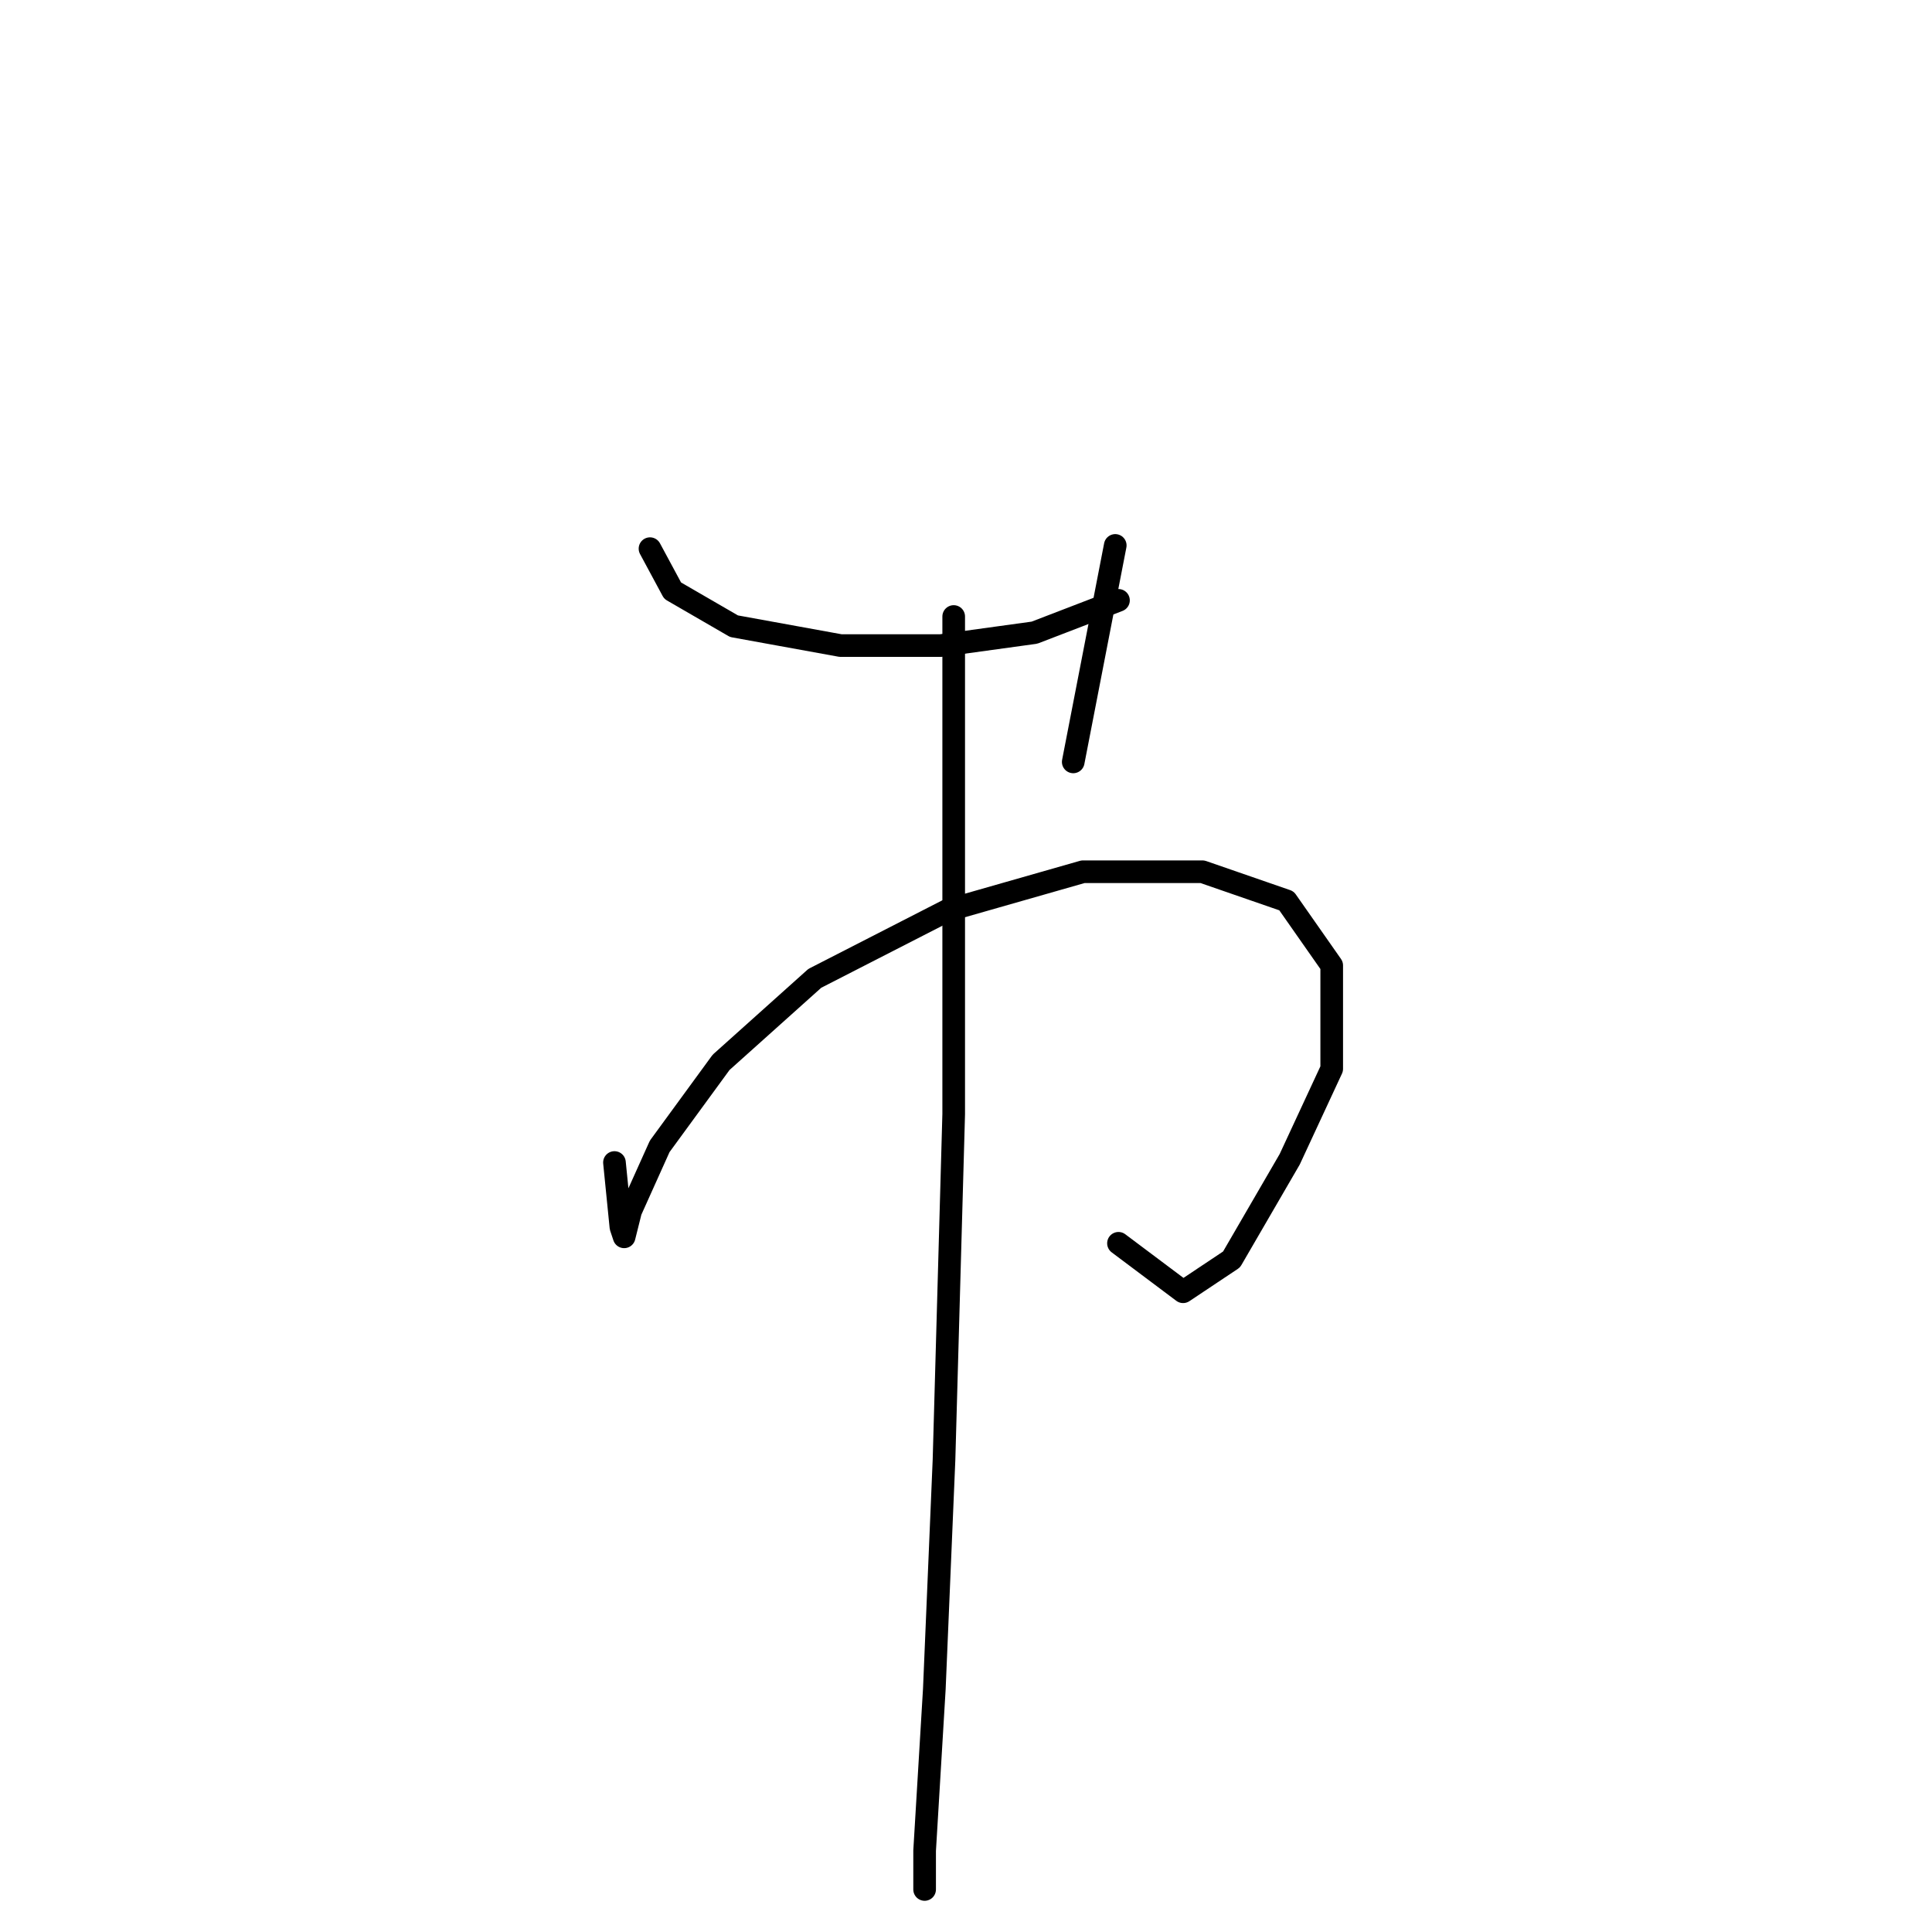 <?xml version="1.0" standalone="no"?>
    <svg width="256" height="256" xmlns="http://www.w3.org/2000/svg" version="1.1">
    <polyline stroke="black" stroke-width="3" stroke-linecap="round" fill="transparent" stroke-linejoin="round" points="86.128 72.7 89.125 78.265 97.259 82.975 111.387 85.543 124.658 85.543 137.073 83.831 148.204 79.55 148.204 79.55 " />
        <polyline stroke="black" stroke-width="3" stroke-linecap="round" fill="transparent" stroke-linejoin="round" points="147.776 72.272 142.21 100.955 142.21 100.955 " />
        <polyline stroke="black" stroke-width="3" stroke-linecap="round" fill="transparent" stroke-linejoin="round" points="81.419 154.04 81.847 158.321 82.275 162.602 82.704 163.887 83.56 160.462 87.413 151.9 95.547 140.769 107.962 129.638 125.514 120.648 143.495 115.511 159.335 115.511 170.465 119.364 176.459 127.926 176.459 141.625 170.893 153.612 163.188 166.883 156.766 171.165 148.204 164.743 148.204 164.743 " />
        <polyline stroke="black" stroke-width="3" stroke-linecap="round" fill="transparent" stroke-linejoin="round" points="126.37 81.69 126.37 147.619 125.086 193.426 123.802 223.822 122.517 245.227 122.517 250.364 122.517 250.364 " />
        </svg>